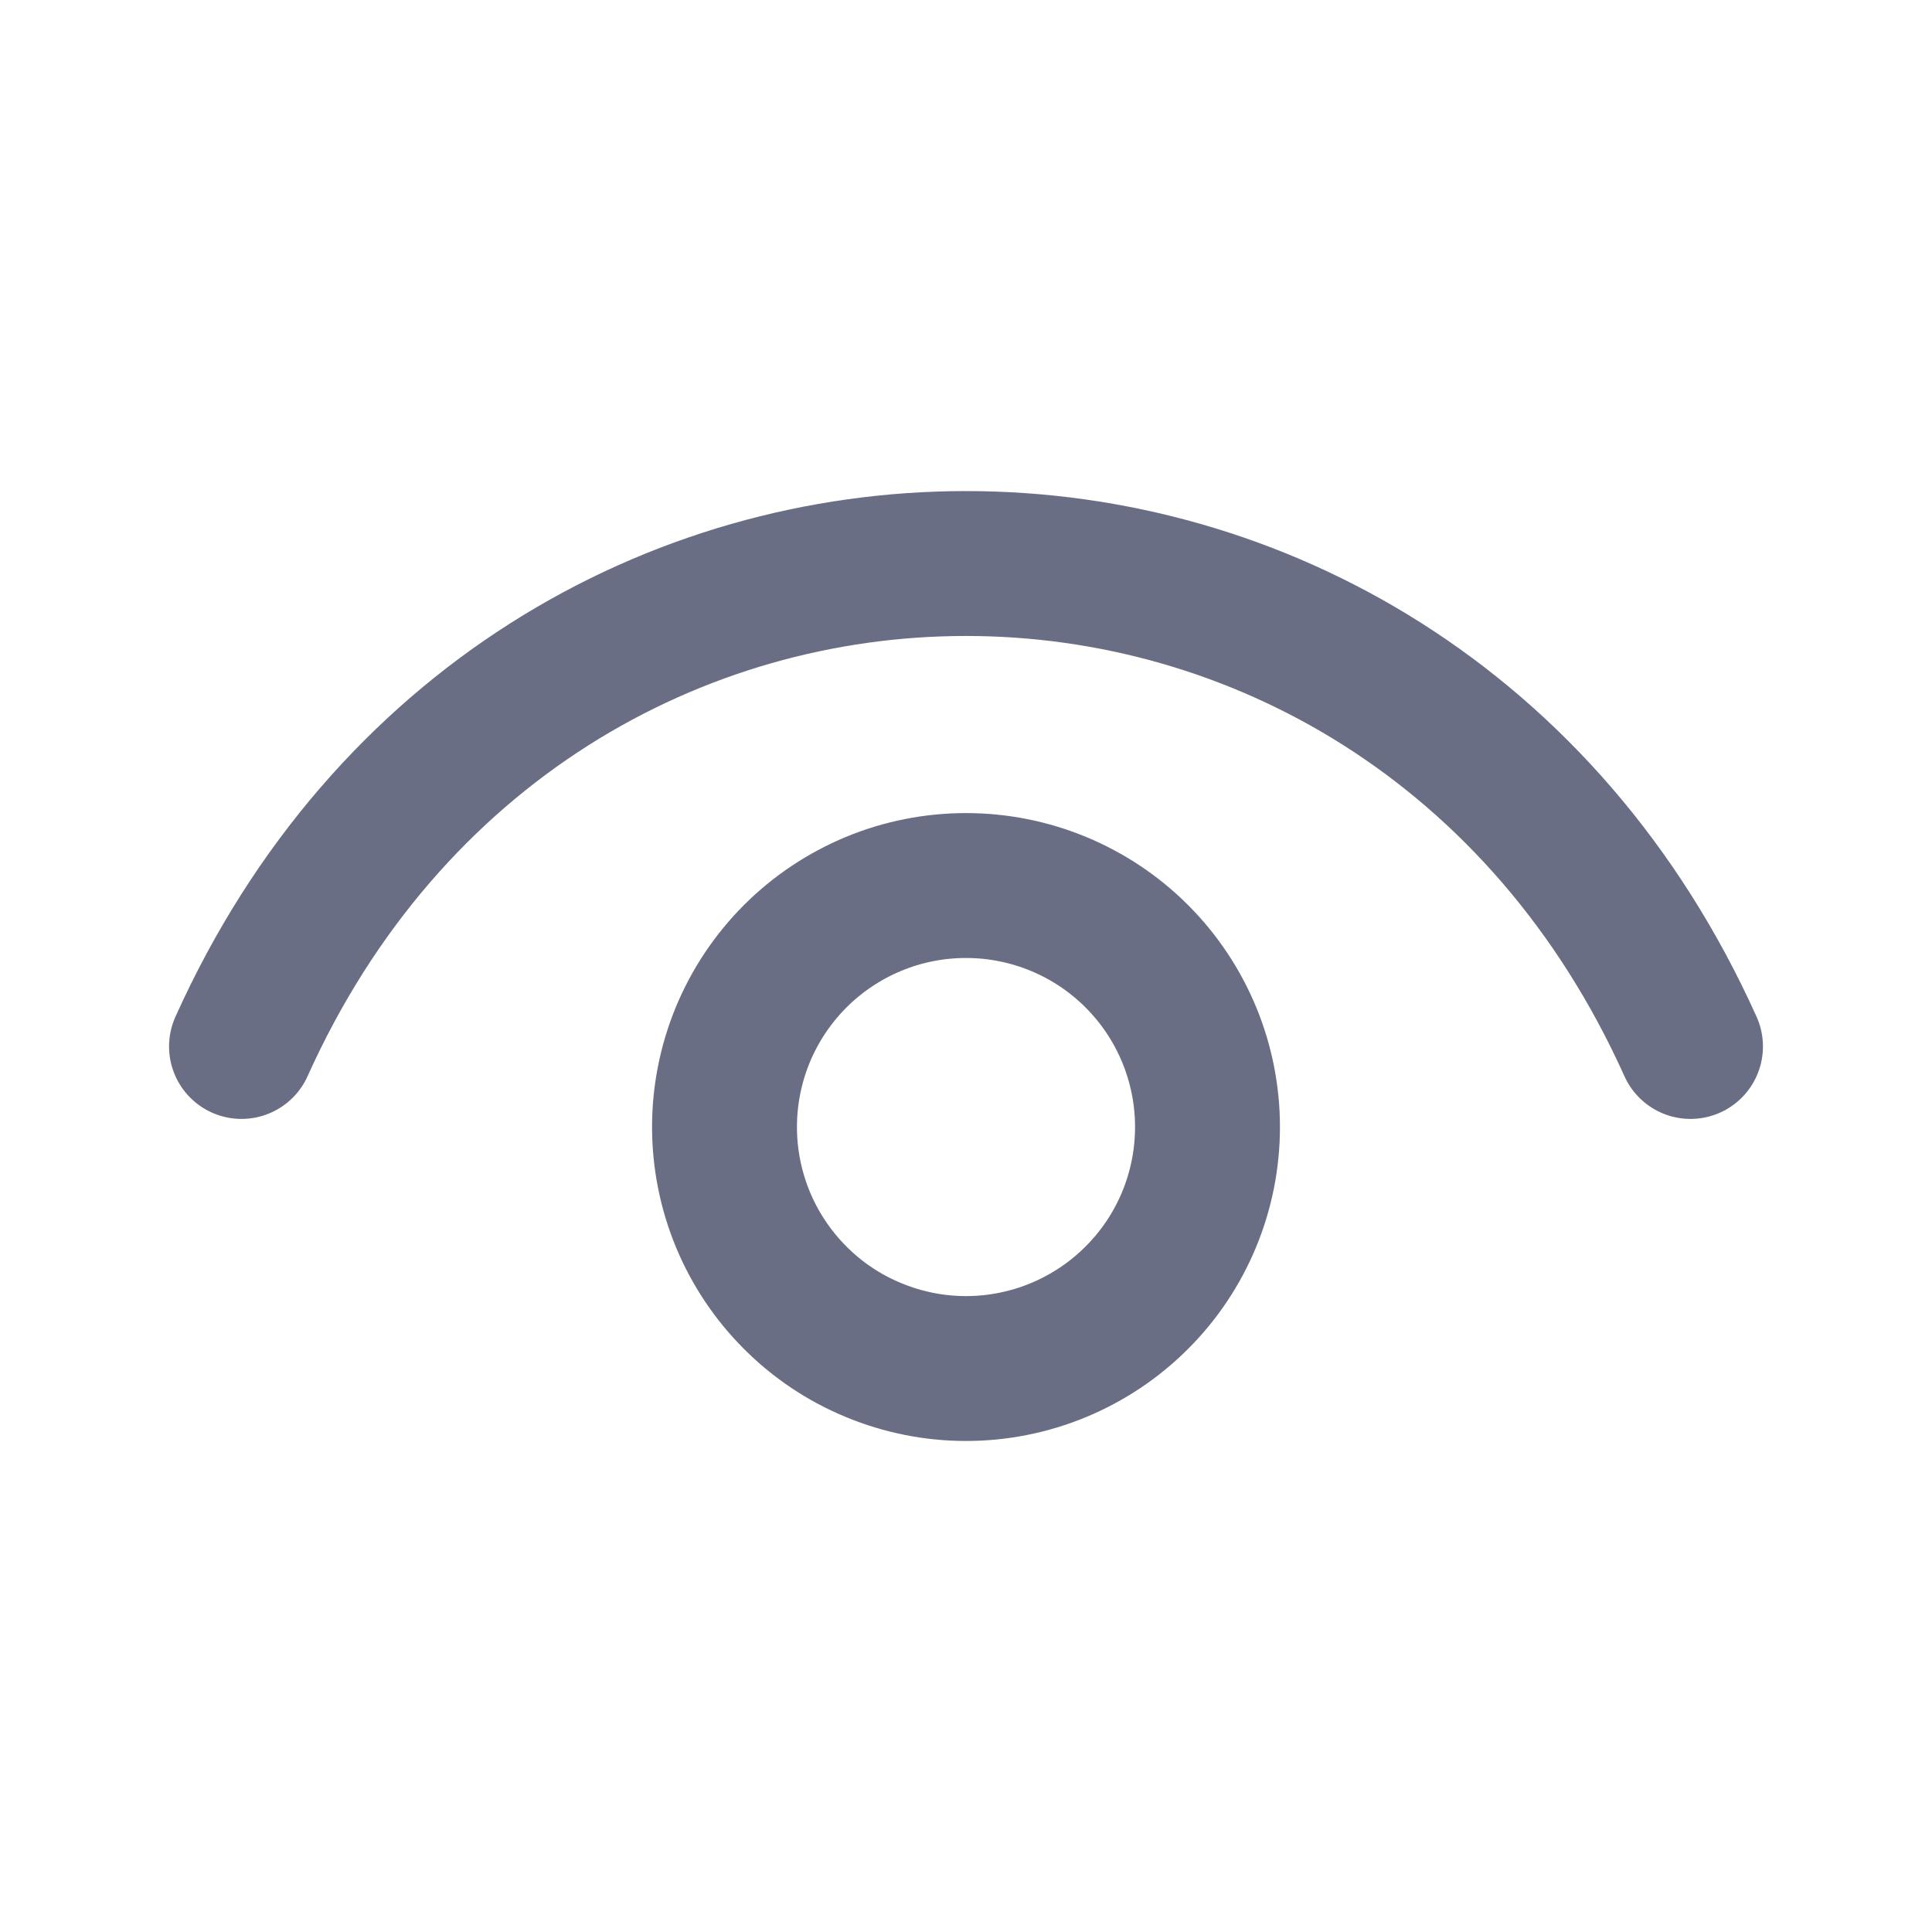 <svg width="20" height="20" viewBox="0 0 20 20" fill="none" xmlns="http://www.w3.org/2000/svg">
<g id="iconoir:eye-alt">
<g id="Group">
<path id="Vector" d="M2.5 10.833C5.5 4.167 14.5 4.167 17.5 10.833" stroke="#6A6E85" stroke-width="1.5" stroke-linecap="round" stroke-linejoin="round"/>
<path id="Vector_2" d="M10 14.167C9.672 14.167 9.347 14.102 9.043 13.976C8.74 13.851 8.464 13.667 8.232 13.434C8 13.202 7.816 12.927 7.69 12.623C7.565 12.32 7.5 11.995 7.5 11.667C7.5 11.338 7.565 11.013 7.69 10.71C7.816 10.407 8 10.131 8.232 9.899C8.464 9.667 8.74 9.483 9.043 9.357C9.347 9.231 9.672 9.167 10 9.167C10.663 9.167 11.299 9.43 11.768 9.899C12.237 10.368 12.5 11.004 12.5 11.667C12.5 12.33 12.237 12.966 11.768 13.434C11.299 13.903 10.663 14.167 10 14.167Z" stroke="#6A6E85" stroke-width="1.5" stroke-linecap="round" stroke-linejoin="round"/>
</g>
</g>
</svg>
